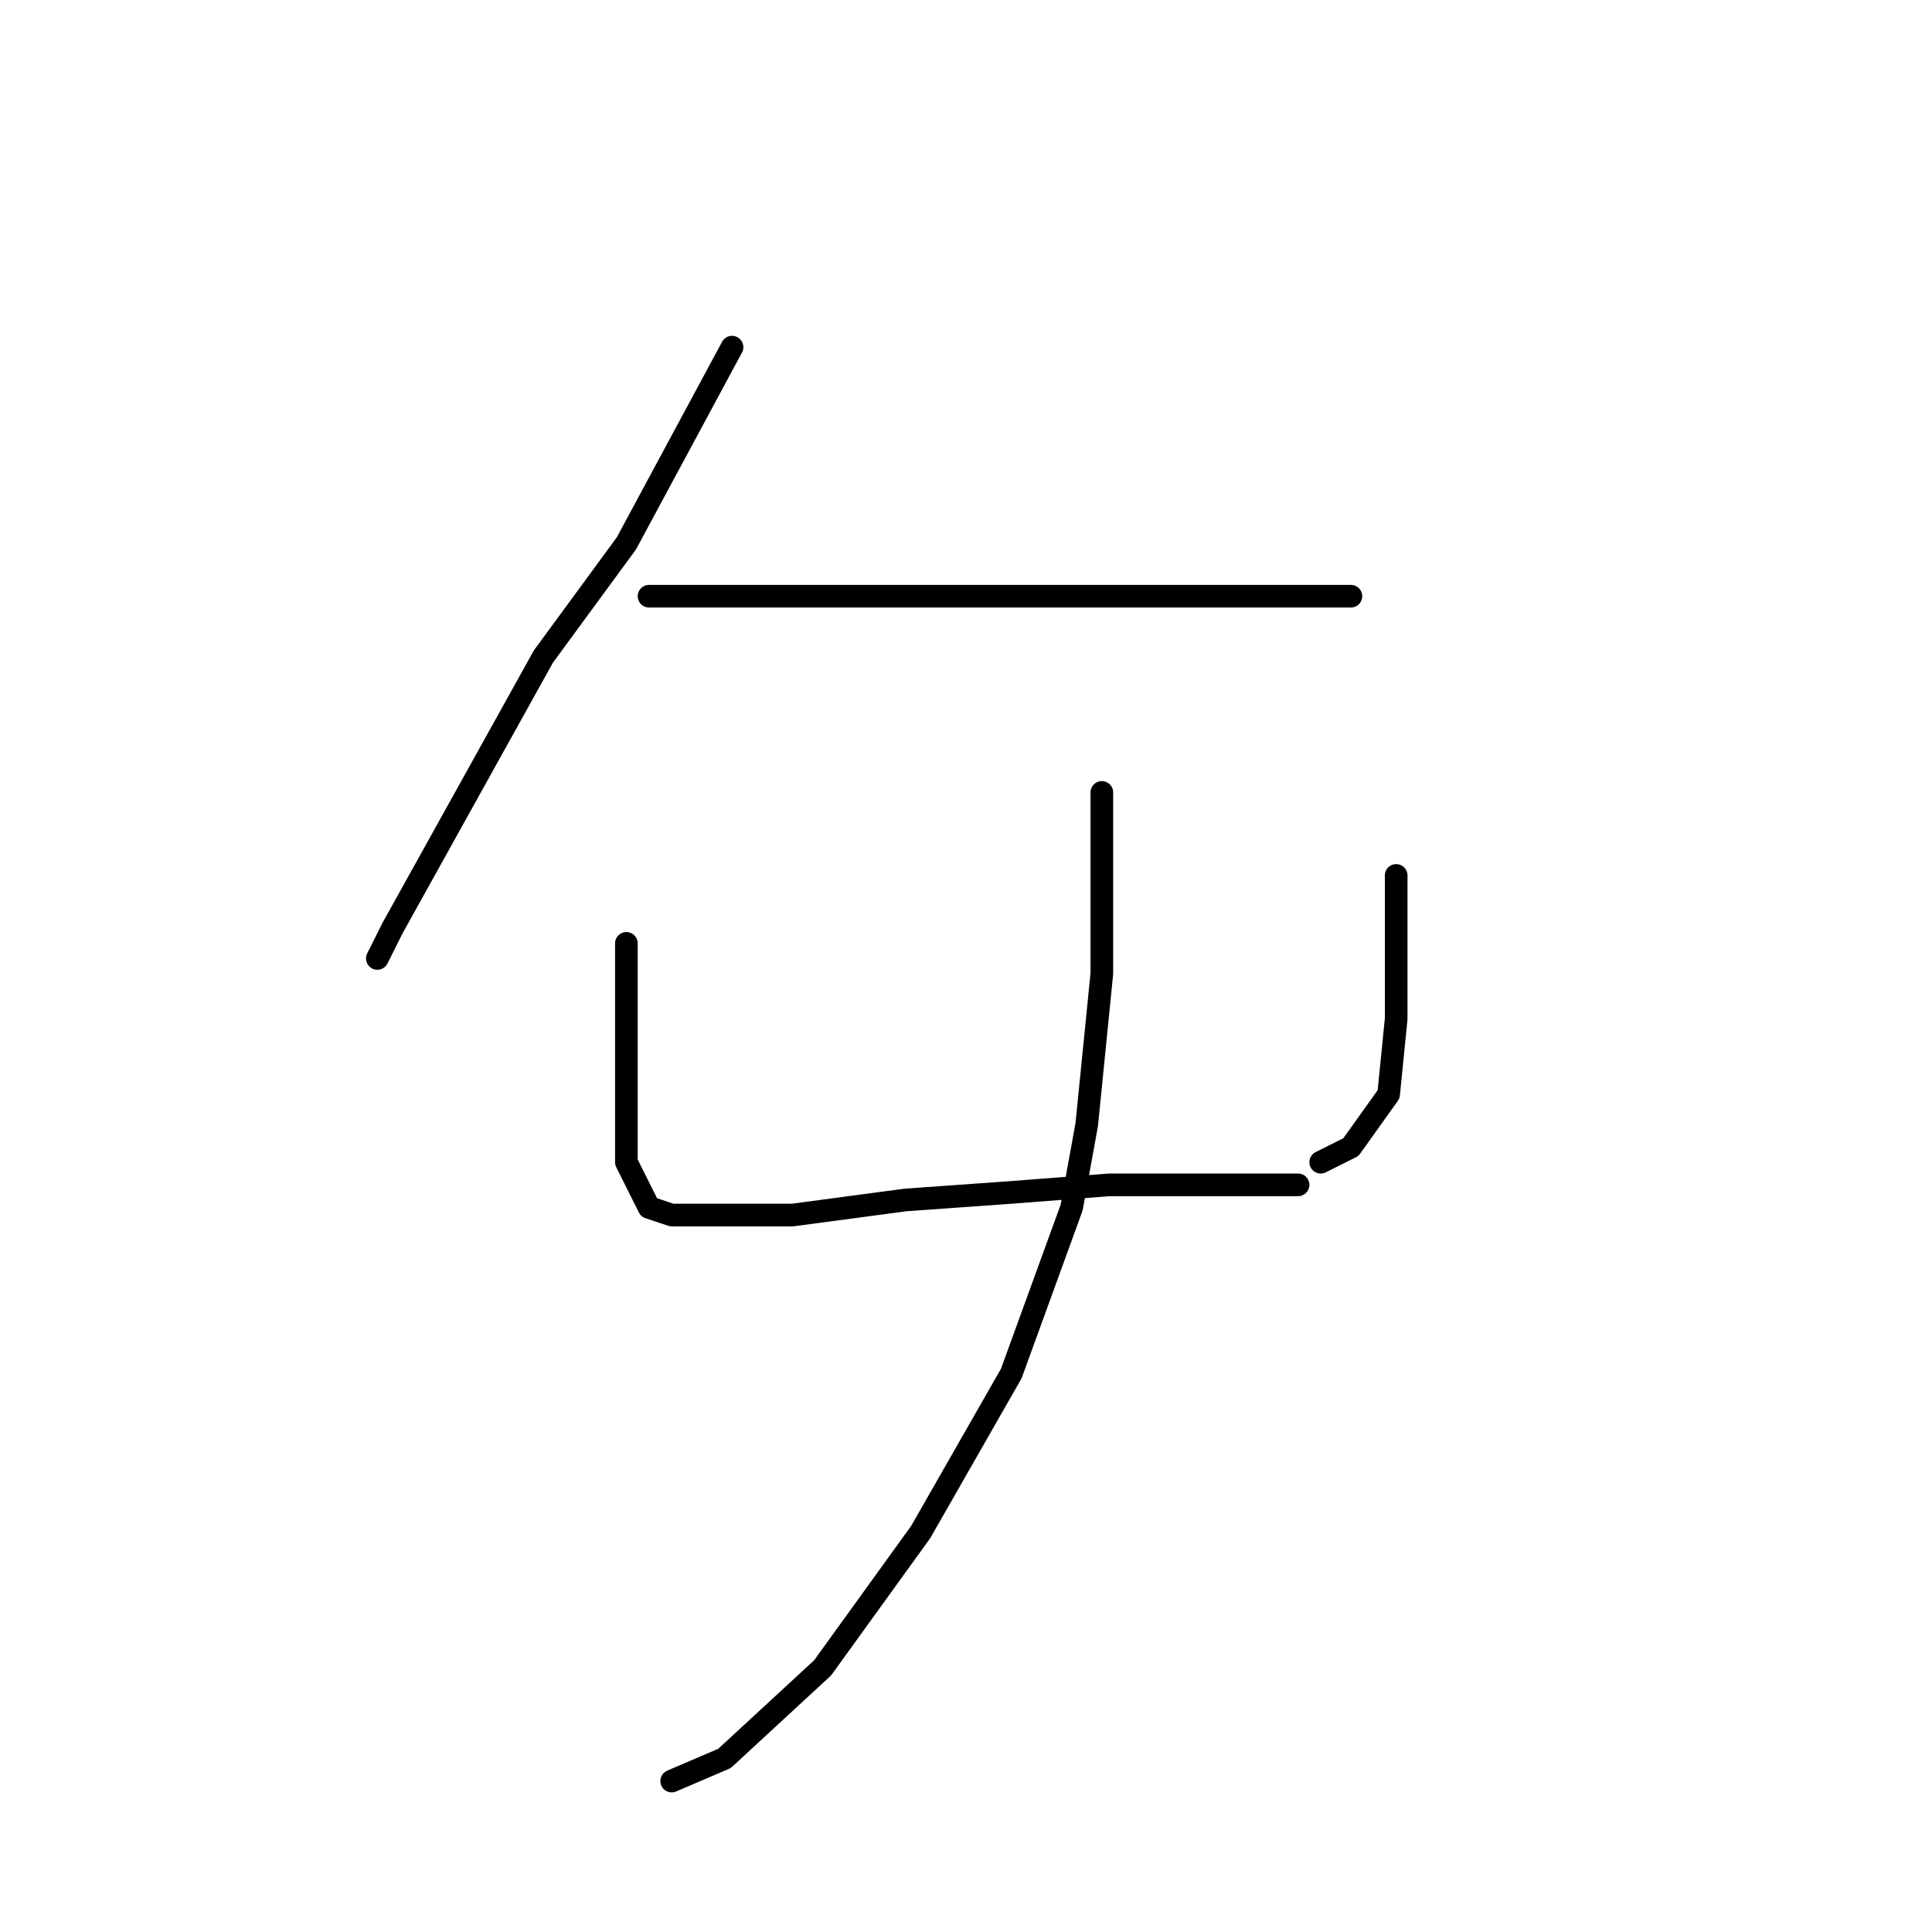 <?xml version="1.0" standalone="no"?>
    <svg width="256" height="256" xmlns="http://www.w3.org/2000/svg" version="1.1">
    <polyline stroke="black" stroke-width="3" stroke-linecap="round" fill="transparent" stroke-linejoin="round" points="97 46 90 59 83 72 72 87 67 96 52 123 50 127 50 127 " />
        <polyline stroke="black" stroke-width="3" stroke-linecap="round" fill="transparent" stroke-linejoin="round" points="86 79 102 79 118 79 137 79 158 79 165 79 179 79 179 79 " />
        <polyline stroke="black" stroke-width="3" stroke-linecap="round" fill="transparent" stroke-linejoin="round" points="83 125 83 134 83 143 83 151 83 154 86 160 89 161 95 161 105 161 120 159 134 158 147 157 158 157 167 157 172 157 172 157 " />
        <polyline stroke="black" stroke-width="3" stroke-linecap="round" fill="transparent" stroke-linejoin="round" points="185 116 185 122 185 128 185 135 184 145 179 152 175 154 175 154 " />
        <polyline stroke="black" stroke-width="3" stroke-linecap="round" fill="transparent" stroke-linejoin="round" points="146 105 146 110 146 115 146 129 144 149 142 160 134 182 122 203 109 221 96 233 89 236 89 236 " />
        </svg>